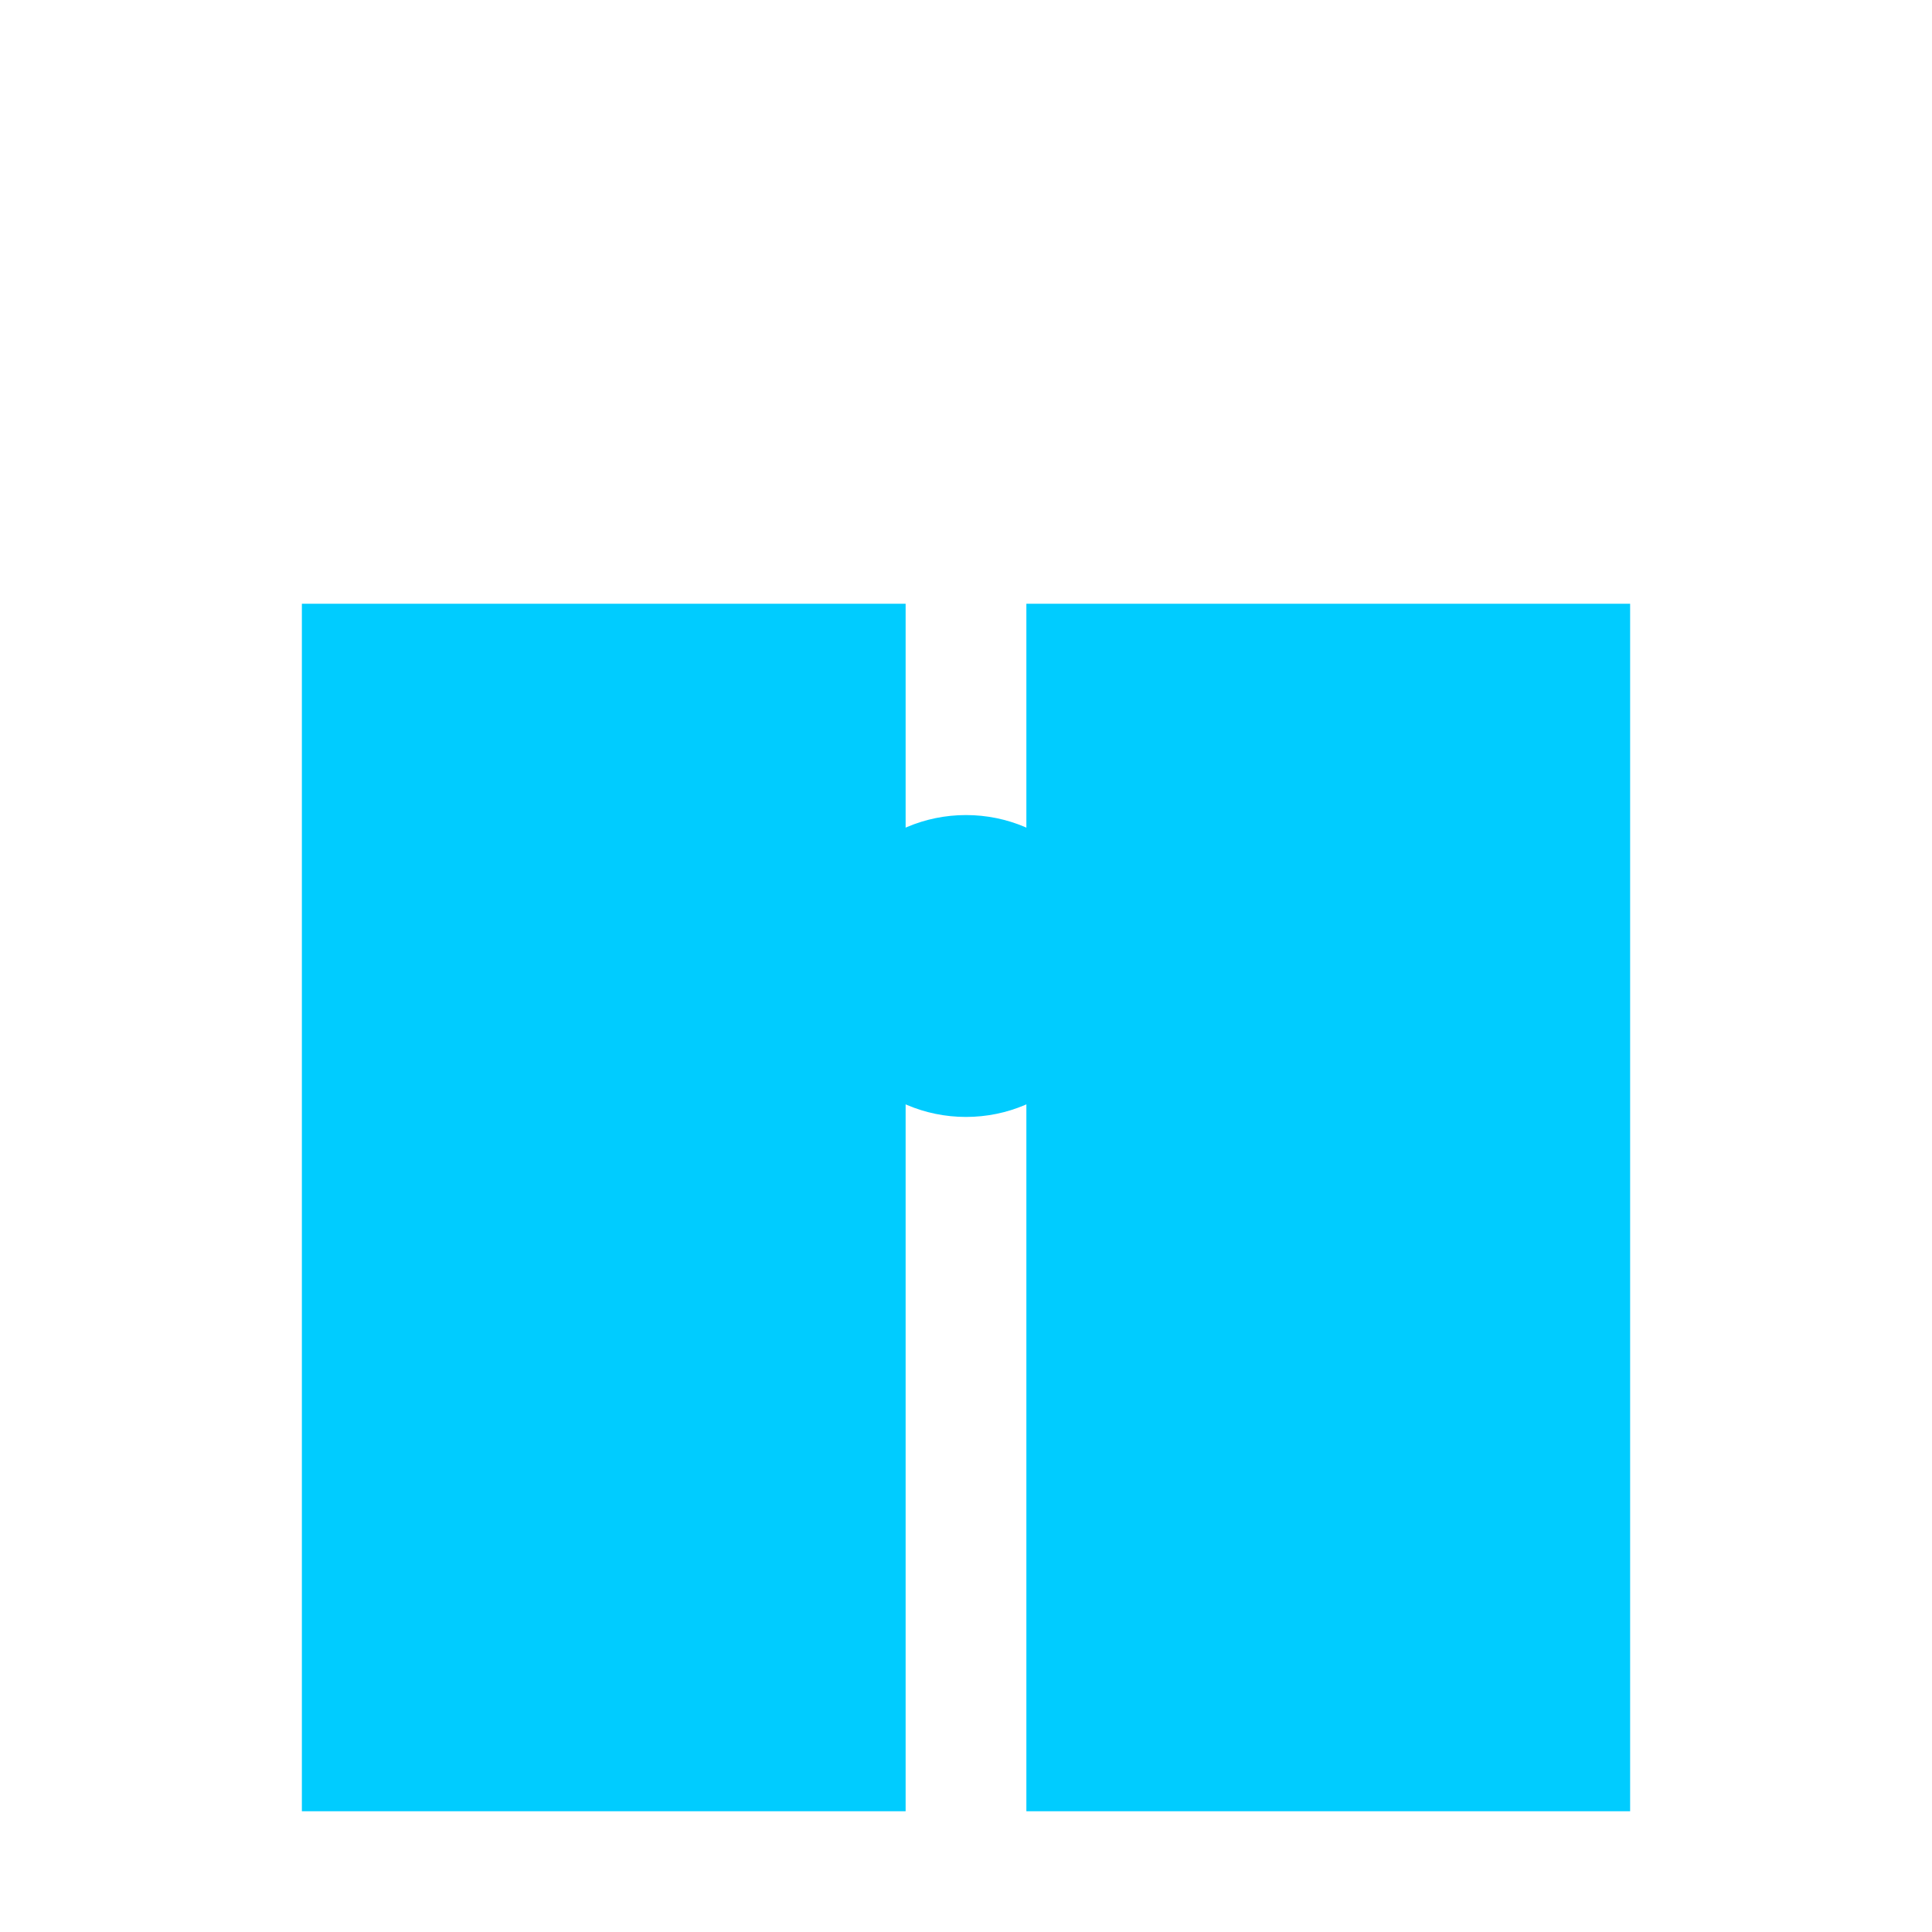 <svg viewBox="0 0 64 64" xmlns="http://www.w3.org/2000/svg">
  <rect x="2" y="2" width="60" height="60" fill="#fff" fill-opacity="0"/>
  <rect x="10" y="20" width="20" height="40" fill="#00ccff"/>
  <rect x="34" y="20" width="20" height="40" fill="#00ccff"/>
  <circle cx="32" cy="32" r="5" fill="#00ccff"/>
</svg>
